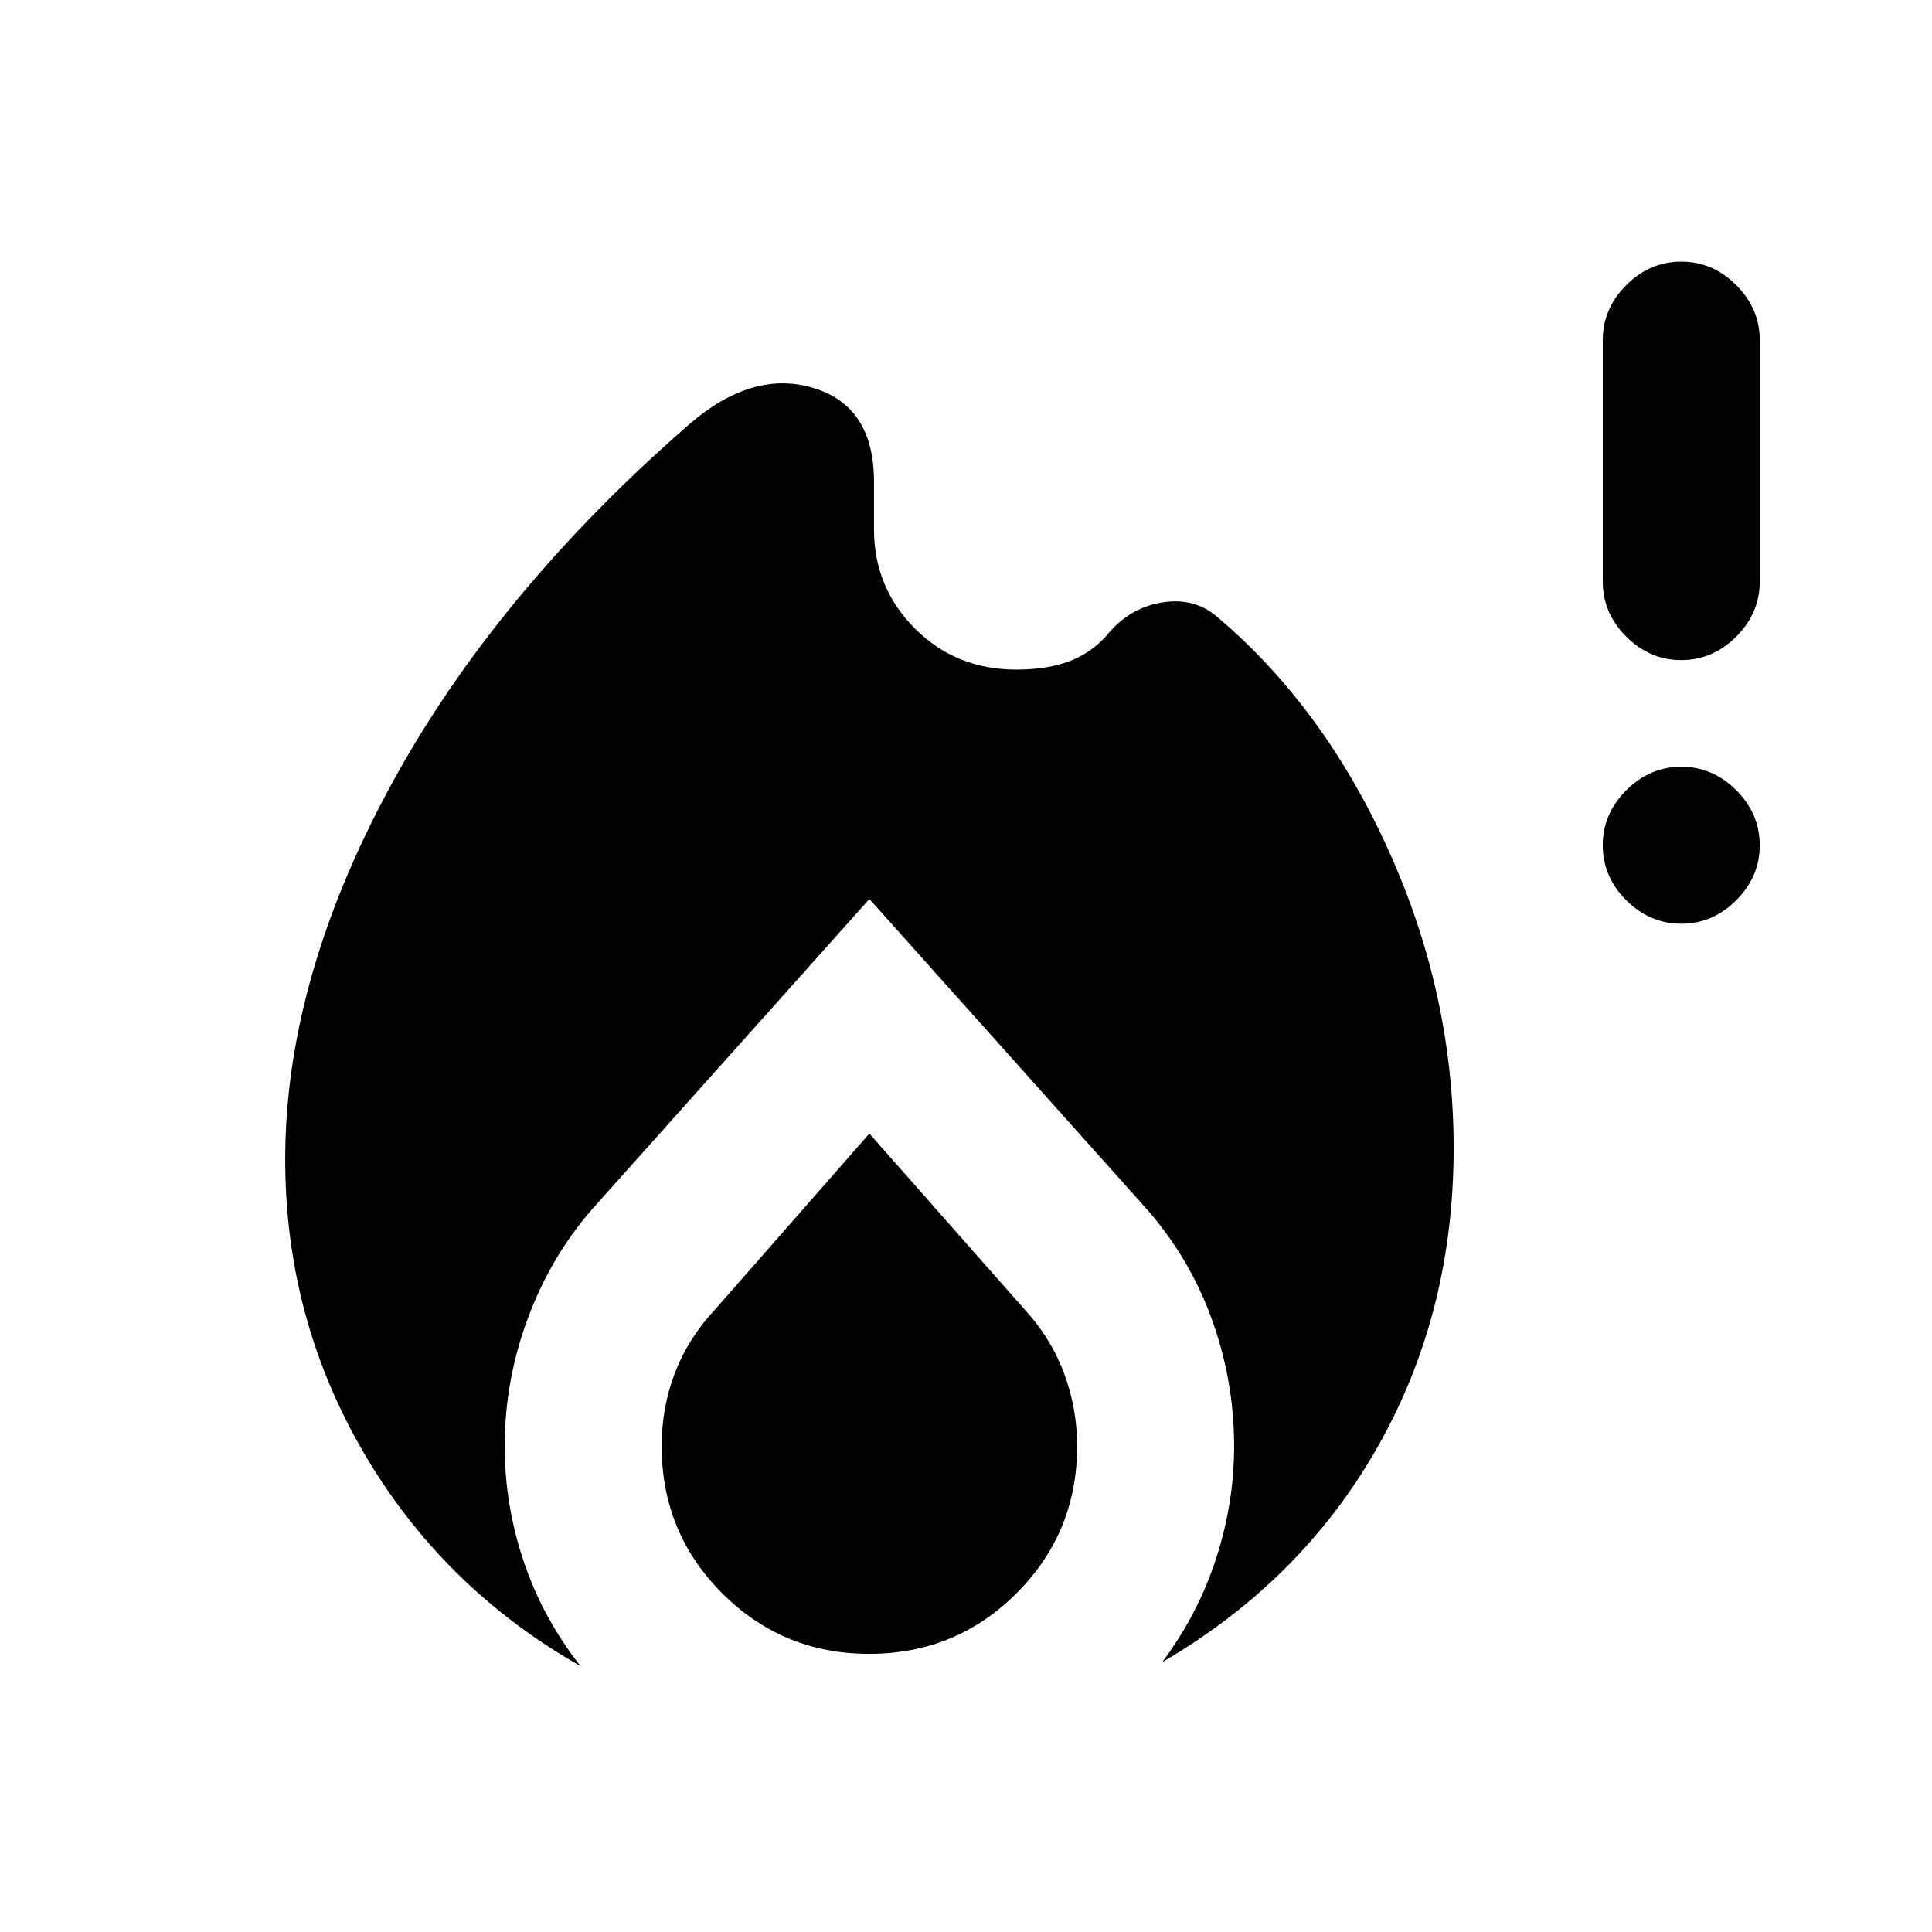 <svg xmlns="http://www.w3.org/2000/svg" height="20" viewBox="0 -960 960 960" width="20"><path d="M141.72-384q0-88.76 52-184.86 52-96.1 148.74-180.29 31.37-27.15 61.59-18.11 30.23 9.04 30.23 46.61V-697q0 28.97 20.37 49.34 20.36 20.38 50.35 20.38 16.28 0 27.58-4.63 11.31-4.63 19.07-14.44 10.93-12.11 26.38-14.39 15.45-2.28 26.4 6.94 53.94 45.43 86.4 118.26 32.45 72.82 31.45 150.55-1 80.31-38.75 145.73-37.75 65.41-105.99 105.13 17.79-23.9 26.74-51.47 8.94-27.57 8.94-55.77 0-33.5-11.72-64.86-11.72-31.35-34.59-56.22L432-513.28l-134.8 150.8q-22.22 24.22-34.32 55.96-12.1 31.73-12.1 65.15 0 29.13 9.44 57.22 9.45 28.1 28.24 52.02-68.24-38.72-107.49-105.64T141.72-384ZM432-396.74l76.61 86.83q13.32 14.34 19.97 31.93 6.64 17.59 6.64 36.55 0 43.01-30.12 73.11-30.13 30.1-73.16 30.1t-73.09-30.1q-30.07-30.1-30.07-73.11 0-19.29 6.63-36.51t19.94-31.41L432-396.74ZM835.41-501q-15.65 0-27.32-11.67-11.68-11.68-11.68-27.33 0-15.65 11.68-27.33Q819.76-579 835.41-579q15.66 0 27.33 11.67 11.67 11.68 11.67 27.33 0 15.65-11.67 27.33Q851.07-501 835.41-501Zm0-131q-15.65 0-27.32-11.67-11.68-11.68-11.68-27.33v-120q0-15.65 11.68-27.33Q819.76-830 835.41-830q15.66 0 27.33 11.67 11.67 11.68 11.67 27.33v120q0 15.65-11.67 27.33Q851.07-632 835.41-632Z"/></svg>
